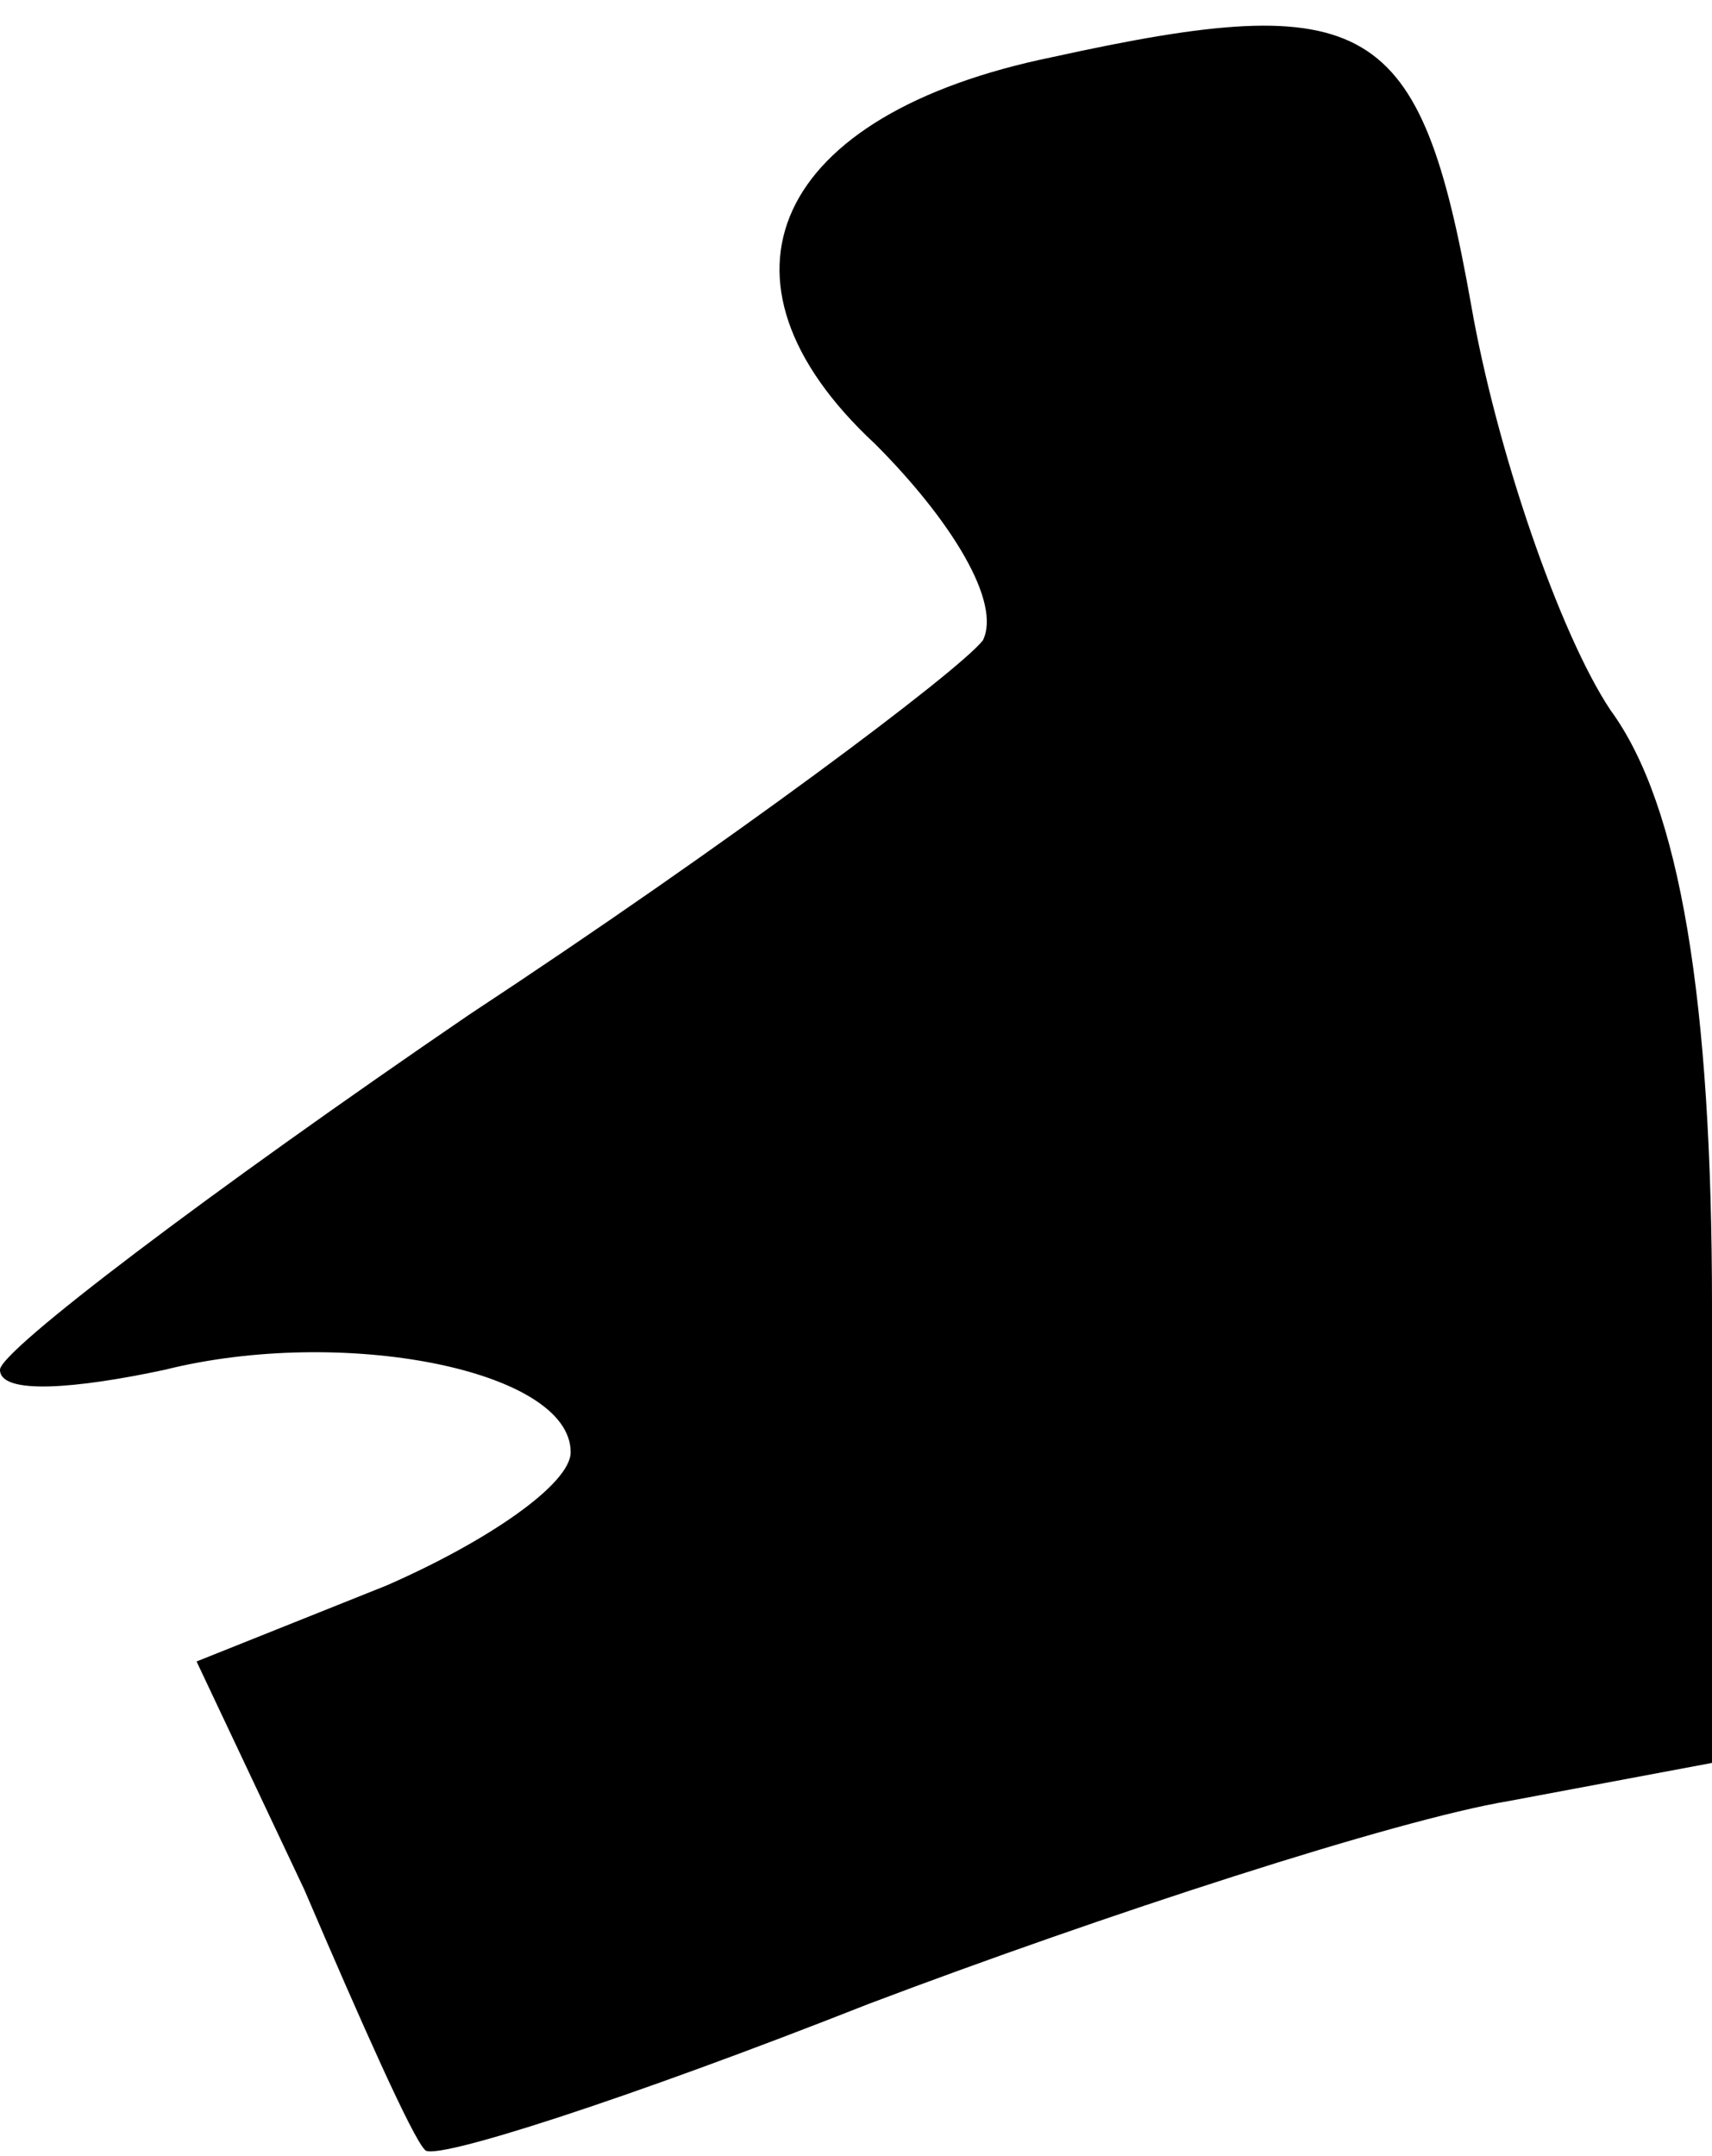<?xml version="1.0" standalone="no"?>
<!DOCTYPE svg PUBLIC "-//W3C//DTD SVG 20010904//EN"
 "http://www.w3.org/TR/2001/REC-SVG-20010904/DTD/svg10.dtd">
<svg version="1.0" xmlns="http://www.w3.org/2000/svg"
 width="27pt" height="34pt" viewBox="0 0 27 34"
 preserveAspectRatio="xMidYMid meet">
<g transform="translate(0,34) scale(0.1,-0.1)"
fill="#000000" stroke="none">
<path fill="#000000" stroke="none" d="M166 331 c-44 -9 -56 -35 -28 -61 12
-12 20 -25 17 -31 -4 -5 -40 -32 -81 -59 -41 -28 -74 -53 -74 -56 0 -4 12 -3
26 0 28 7 64 0 64 -13 0 -5 -13 -14 -29 -21 l-30 -12 17 -36 c9 -21 17 -39 19
-41 1 -2 32 8 70 23 37 14 83 29 101 32 l32 6 0 72 c0 48 -5 79 -16 94 -8 12
-18 41 -22 64 -8 45 -16 50 -66 39z"/>
</g>
</svg>
